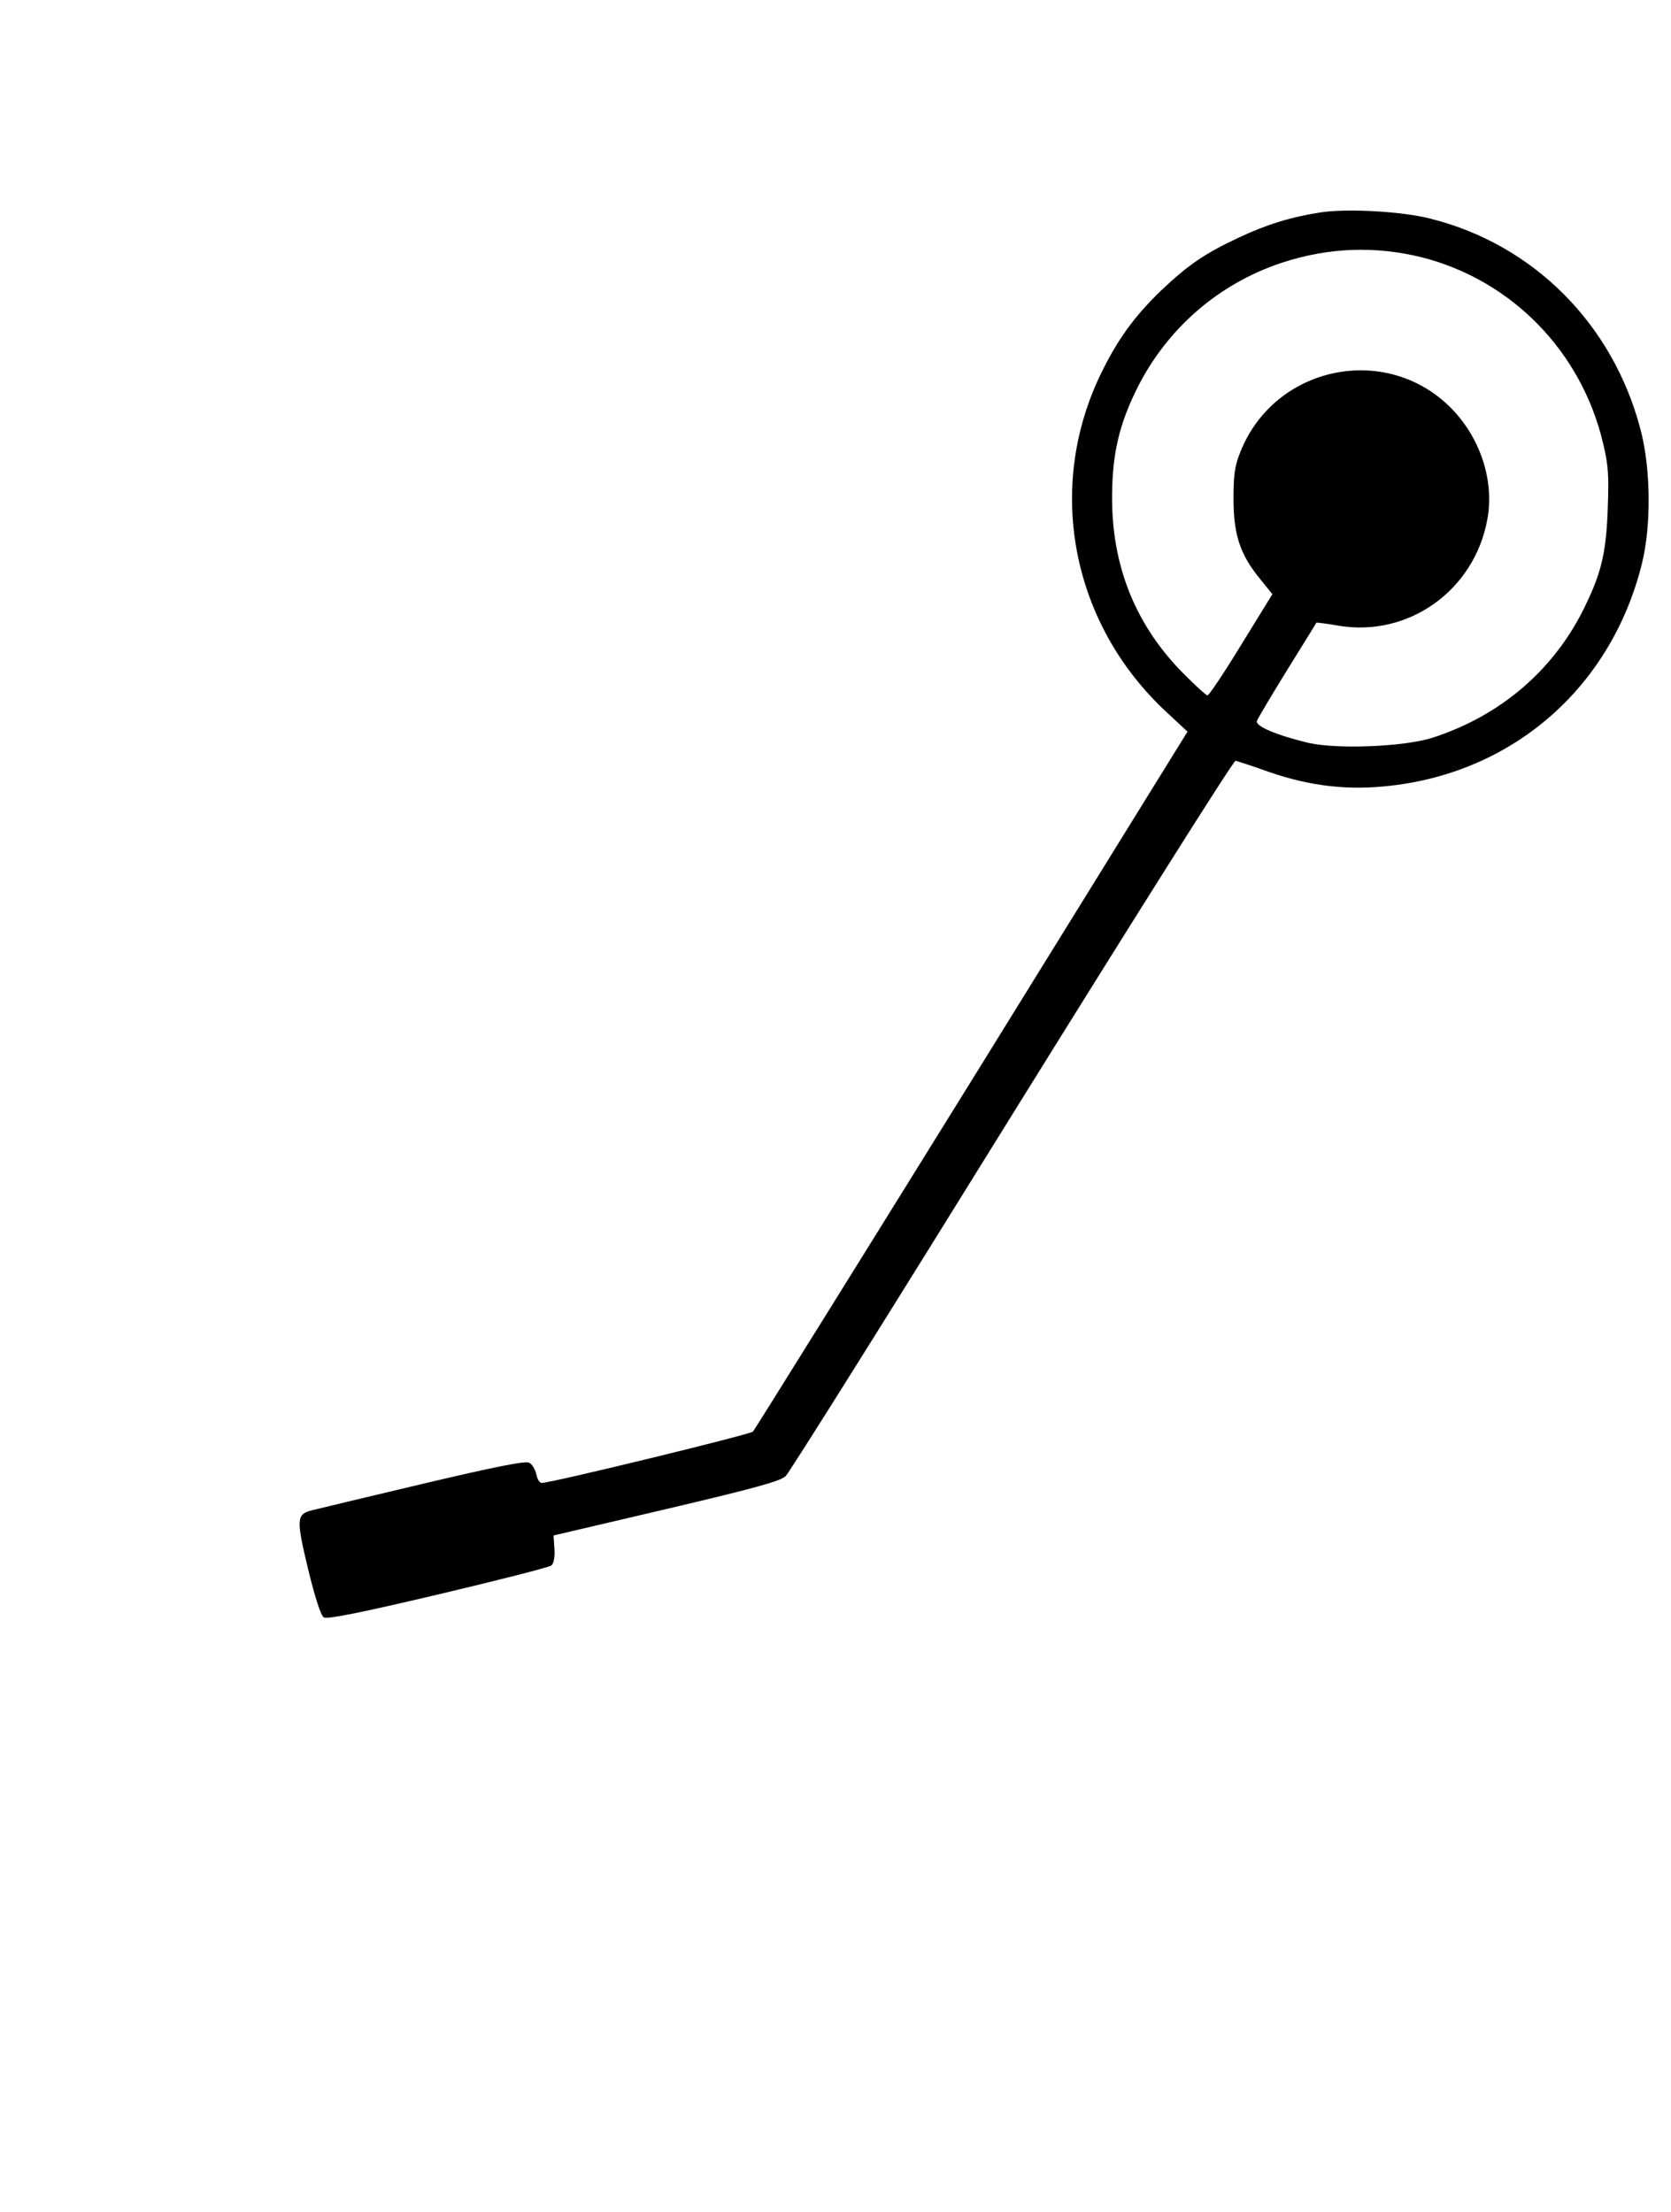 <svg version="1.0" xmlns="http://www.w3.org/2000/svg"
 width="340px" height="450px" viewBox="0 0 563 518"
 preserveAspectRatio="xMidYMid meet">

<g transform="translate(40,450) scale(0.1,-0.1)"
fill="#000000" stroke="none">
<path d="M4048 4920 c-102 -16 -181 -41 -275 -85 -117 -55 -170 -92 -262 -179
-93 -90 -149 -169 -206 -288 -182 -385 -92 -837 225 -1131 l71 -66 -726 -1173
c-400 -645 -732 -1178 -738 -1185 -10 -10 -679 -173 -712 -173 -7 0 -15 13
-18 29 -4 17 -14 34 -24 39 -13 7 -117 -14 -363 -72 -190 -45 -357 -85 -372
-89 -49 -13 -50 -31 -10 -197 23 -95 43 -157 53 -163 11 -7 121 15 384 77 203
48 376 92 383 98 8 8 12 28 10 56 l-3 45 380 89 c301 71 385 94 402 111 13 12
356 560 763 1217 408 657 746 1194 753 1193 7 -2 58 -18 113 -38 139 -48 268
-63 411 -46 418 48 743 336 845 748 32 129 30 322 -5 453 -93 354 -360 622
-707 709 -97 25 -283 35 -372 21z m342 -151 c303 -77 538 -317 611 -626 18
-74 20 -109 16 -218 -5 -145 -20 -214 -73 -324 -102 -217 -285 -376 -519 -451
-95 -30 -319 -39 -416 -17 -109 26 -181 57 -174 74 3 9 49 86 102 172 53 86
98 157 98 159 1 1 34 -3 74 -10 236 -40 458 118 502 357 25 133 -25 281 -127
381 -220 215 -591 135 -705 -153 -19 -47 -23 -77 -23 -158 0 -120 22 -187 89
-269 l42 -52 -106 -172 c-58 -95 -109 -171 -113 -169 -5 1 -38 31 -74 67 -167
165 -250 369 -247 610 1 137 24 236 83 355 100 202 274 354 487 425 157 52
315 58 473 19z"/>
</g>
</svg>
